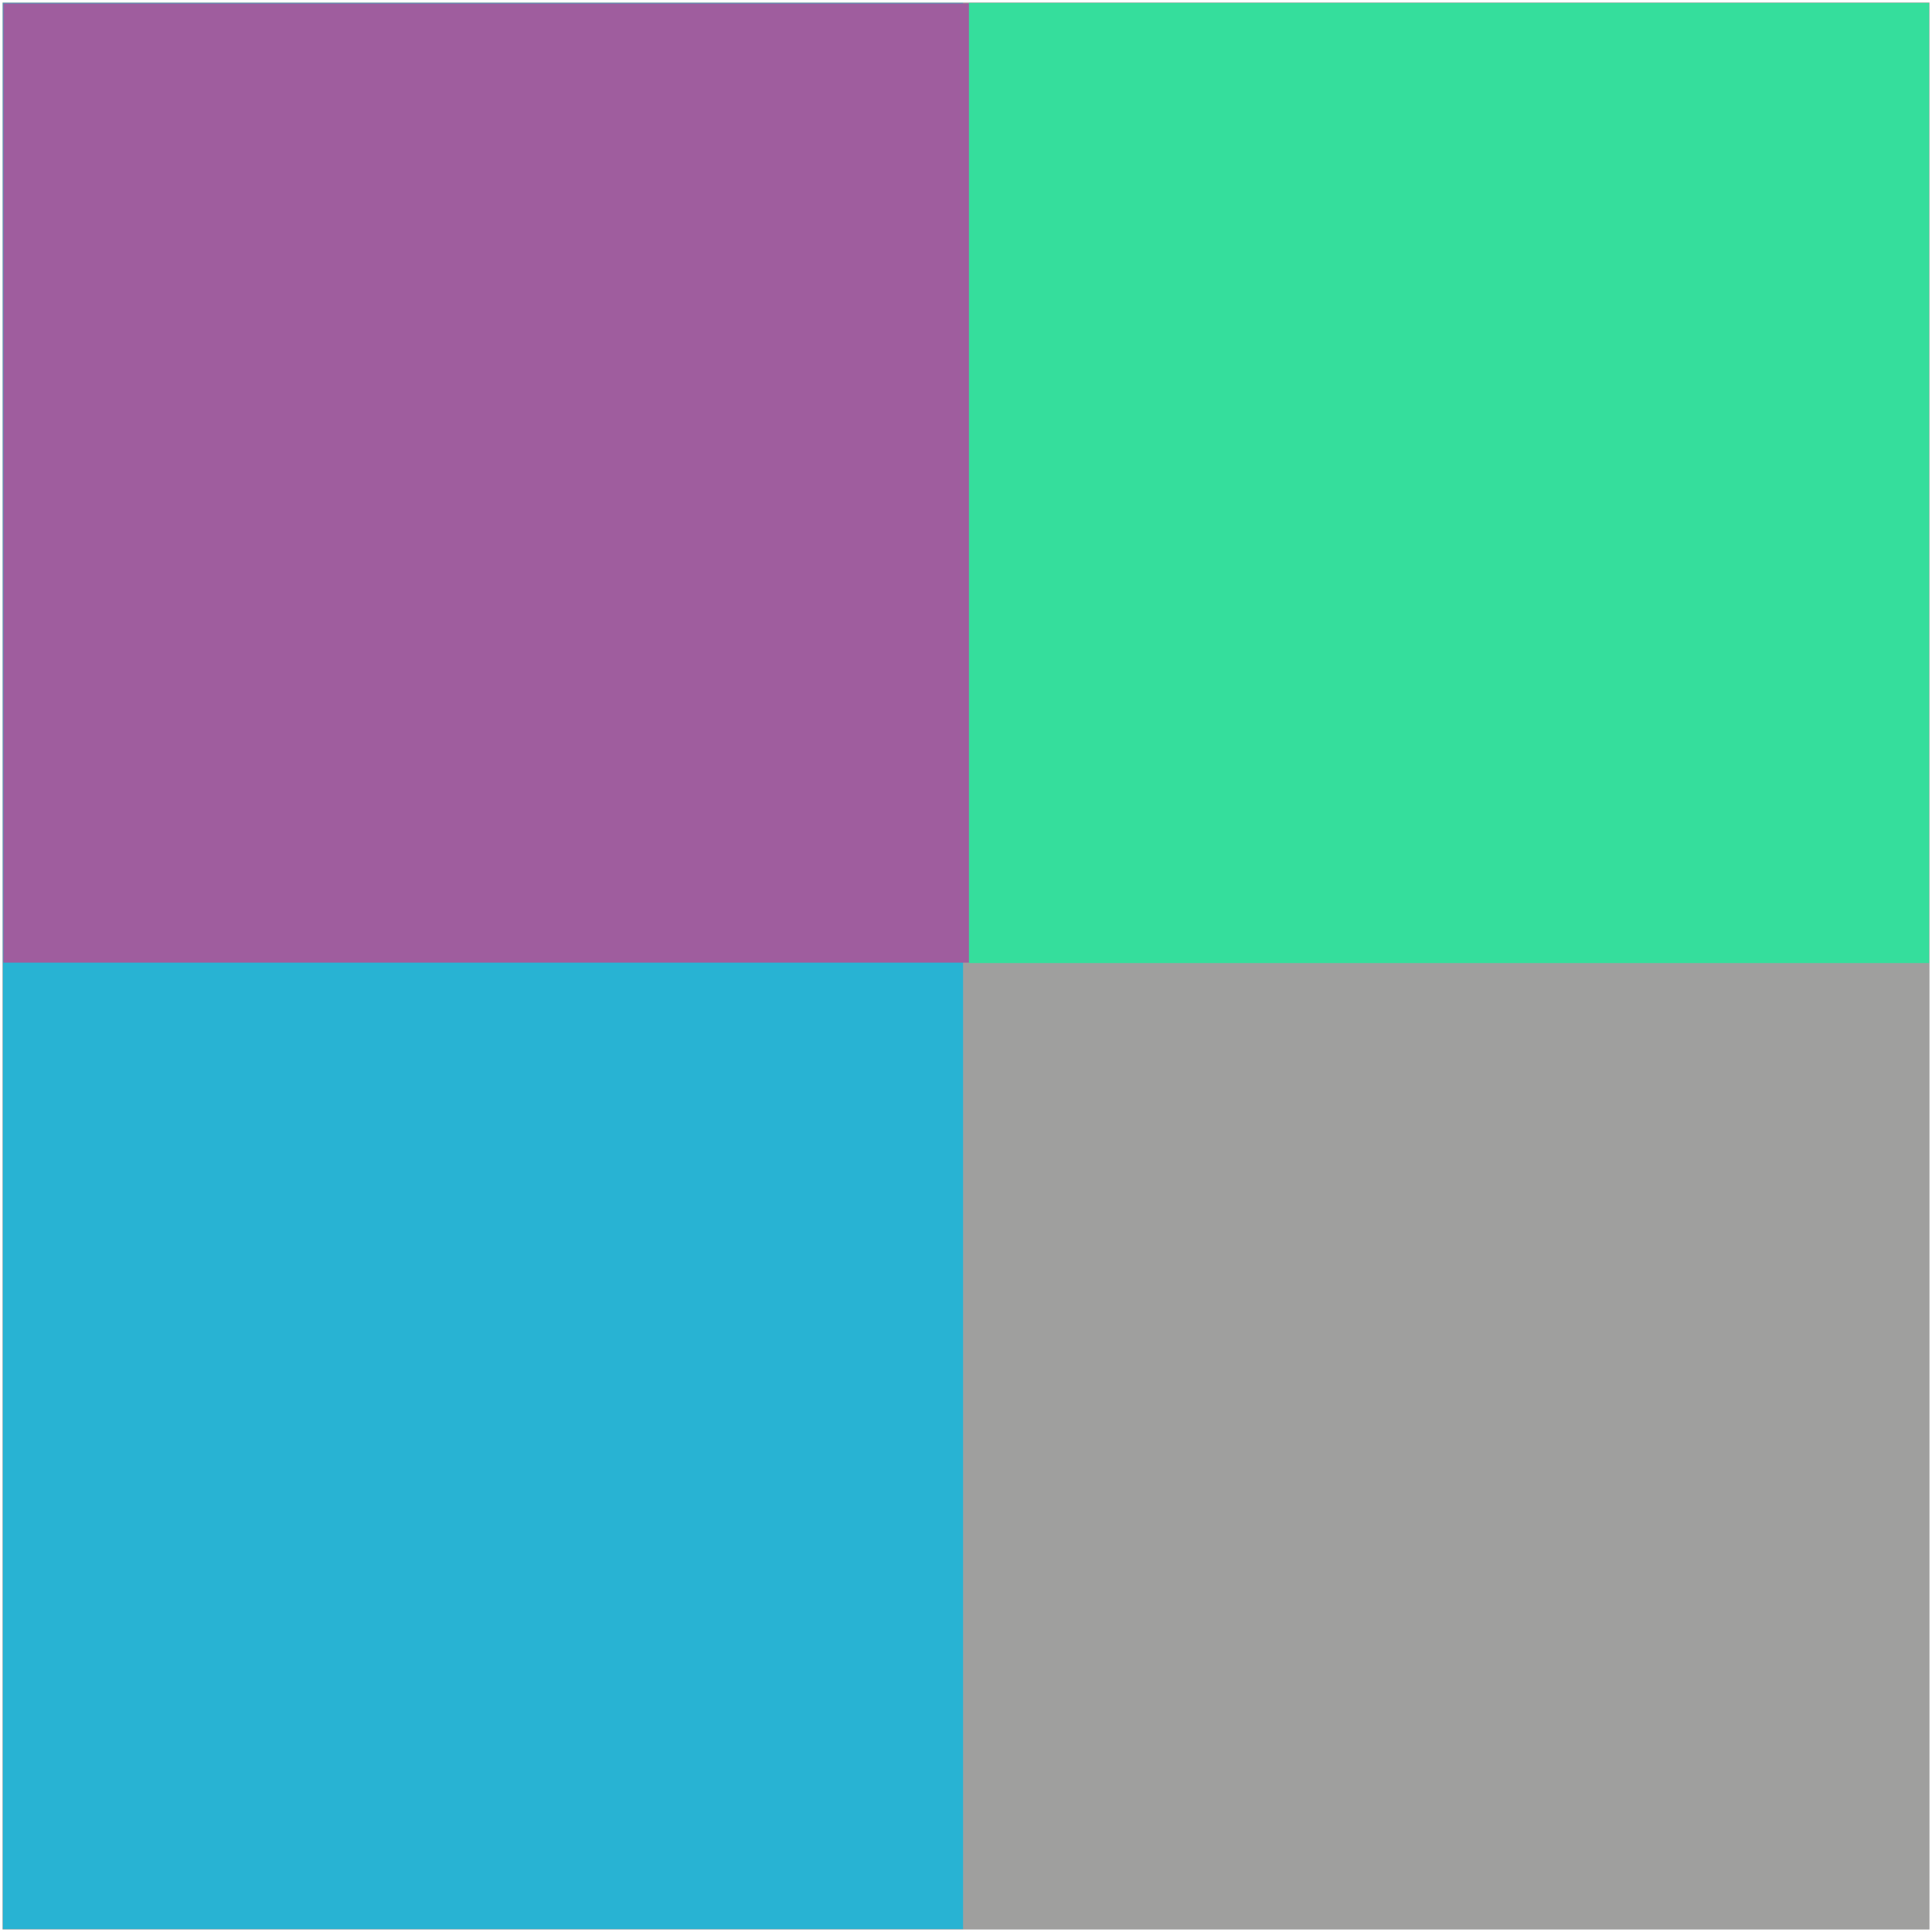 <?xml version="1.0" encoding="UTF-8" standalone="no"?>
<!-- Created with Inkscape (http://www.inkscape.org/) -->

<svg
   width="400"
   height="400"
   viewBox="0 0 105.833 105.833"
   version="1.1"
   id="svg1"
   inkscape:version="1.4 (e7c3feb100, 2024-10-09)"
   sodipodi:docname="quads.svg"
   inkscape:export-filename="quads.pdf"
   inkscape:export-xdpi="96"
   inkscape:export-ydpi="96"
   xmlns:inkscape="http://www.inkscape.org/namespaces/inkscape"
   xmlns:sodipodi="http://sodipodi.sourceforge.net/DTD/sodipodi-0.dtd"
   xmlns="http://www.w3.org/2000/svg"
   xmlns:svg="http://www.w3.org/2000/svg">
  <sodipodi:namedview
     id="namedview1"
     pagecolor="#ffffff"
     bordercolor="#666666"
     borderopacity="1.0"
     inkscape:showpageshadow="2"
     inkscape:pageopacity="0.0"
     inkscape:pagecheckerboard="0"
     inkscape:deskcolor="#d1d1d1"
     inkscape:document-units="px"
     inkscape:zoom="1.4592172"
     inkscape:cx="289.19616"
     inkscape:cy="254.58856"
     inkscape:window-width="1920"
     inkscape:window-height="1005"
     inkscape:window-x="0"
     inkscape:window-y="0"
     inkscape:window-maximized="1"
     inkscape:current-layer="layer1" />
  <defs
     id="defs1" />
  <g
     inkscape:label="Layer 1"
     inkscape:groupmode="layer"
     id="layer1">
    <rect
       style="fill:#9f9f9e;stroke:#000000;stroke-width:0.276;stroke-dasharray:0.276, 0.276;stroke-opacity:0"
       id="rect1"
       width="105.557"
       height="105.557"
       x="0.138"
       y="0.138" />
    <rect
       style="fill:#28b3d3;fill-opacity:1;stroke:#000000;stroke-width:0.321;stroke-dasharray:0.321, 0.321;stroke-opacity:0"
       id="rect3"
       width="52.596"
       height="105.513"
       x="0.16"
       y="0.16" />
    <rect
       style="fill:#9f5d9e;stroke:#000000;stroke-width:0.371;stroke-dasharray:0.371, 0.371;stroke-opacity:0;fill-opacity:1"
       id="rect2"
       width="105.462"
       height="52.546"
       x="0.186"
       y="0.186" />
    <rect
       style="fill:#35de9c;fill-opacity:1;stroke:#000000;stroke-width:0.32;stroke-dasharray:0.32, 0.32;stroke-opacity:0"
       id="rect4"
       width="52.596"
       height="52.596"
       x="53.077"
       y="0.16" />
  </g>
</svg>
